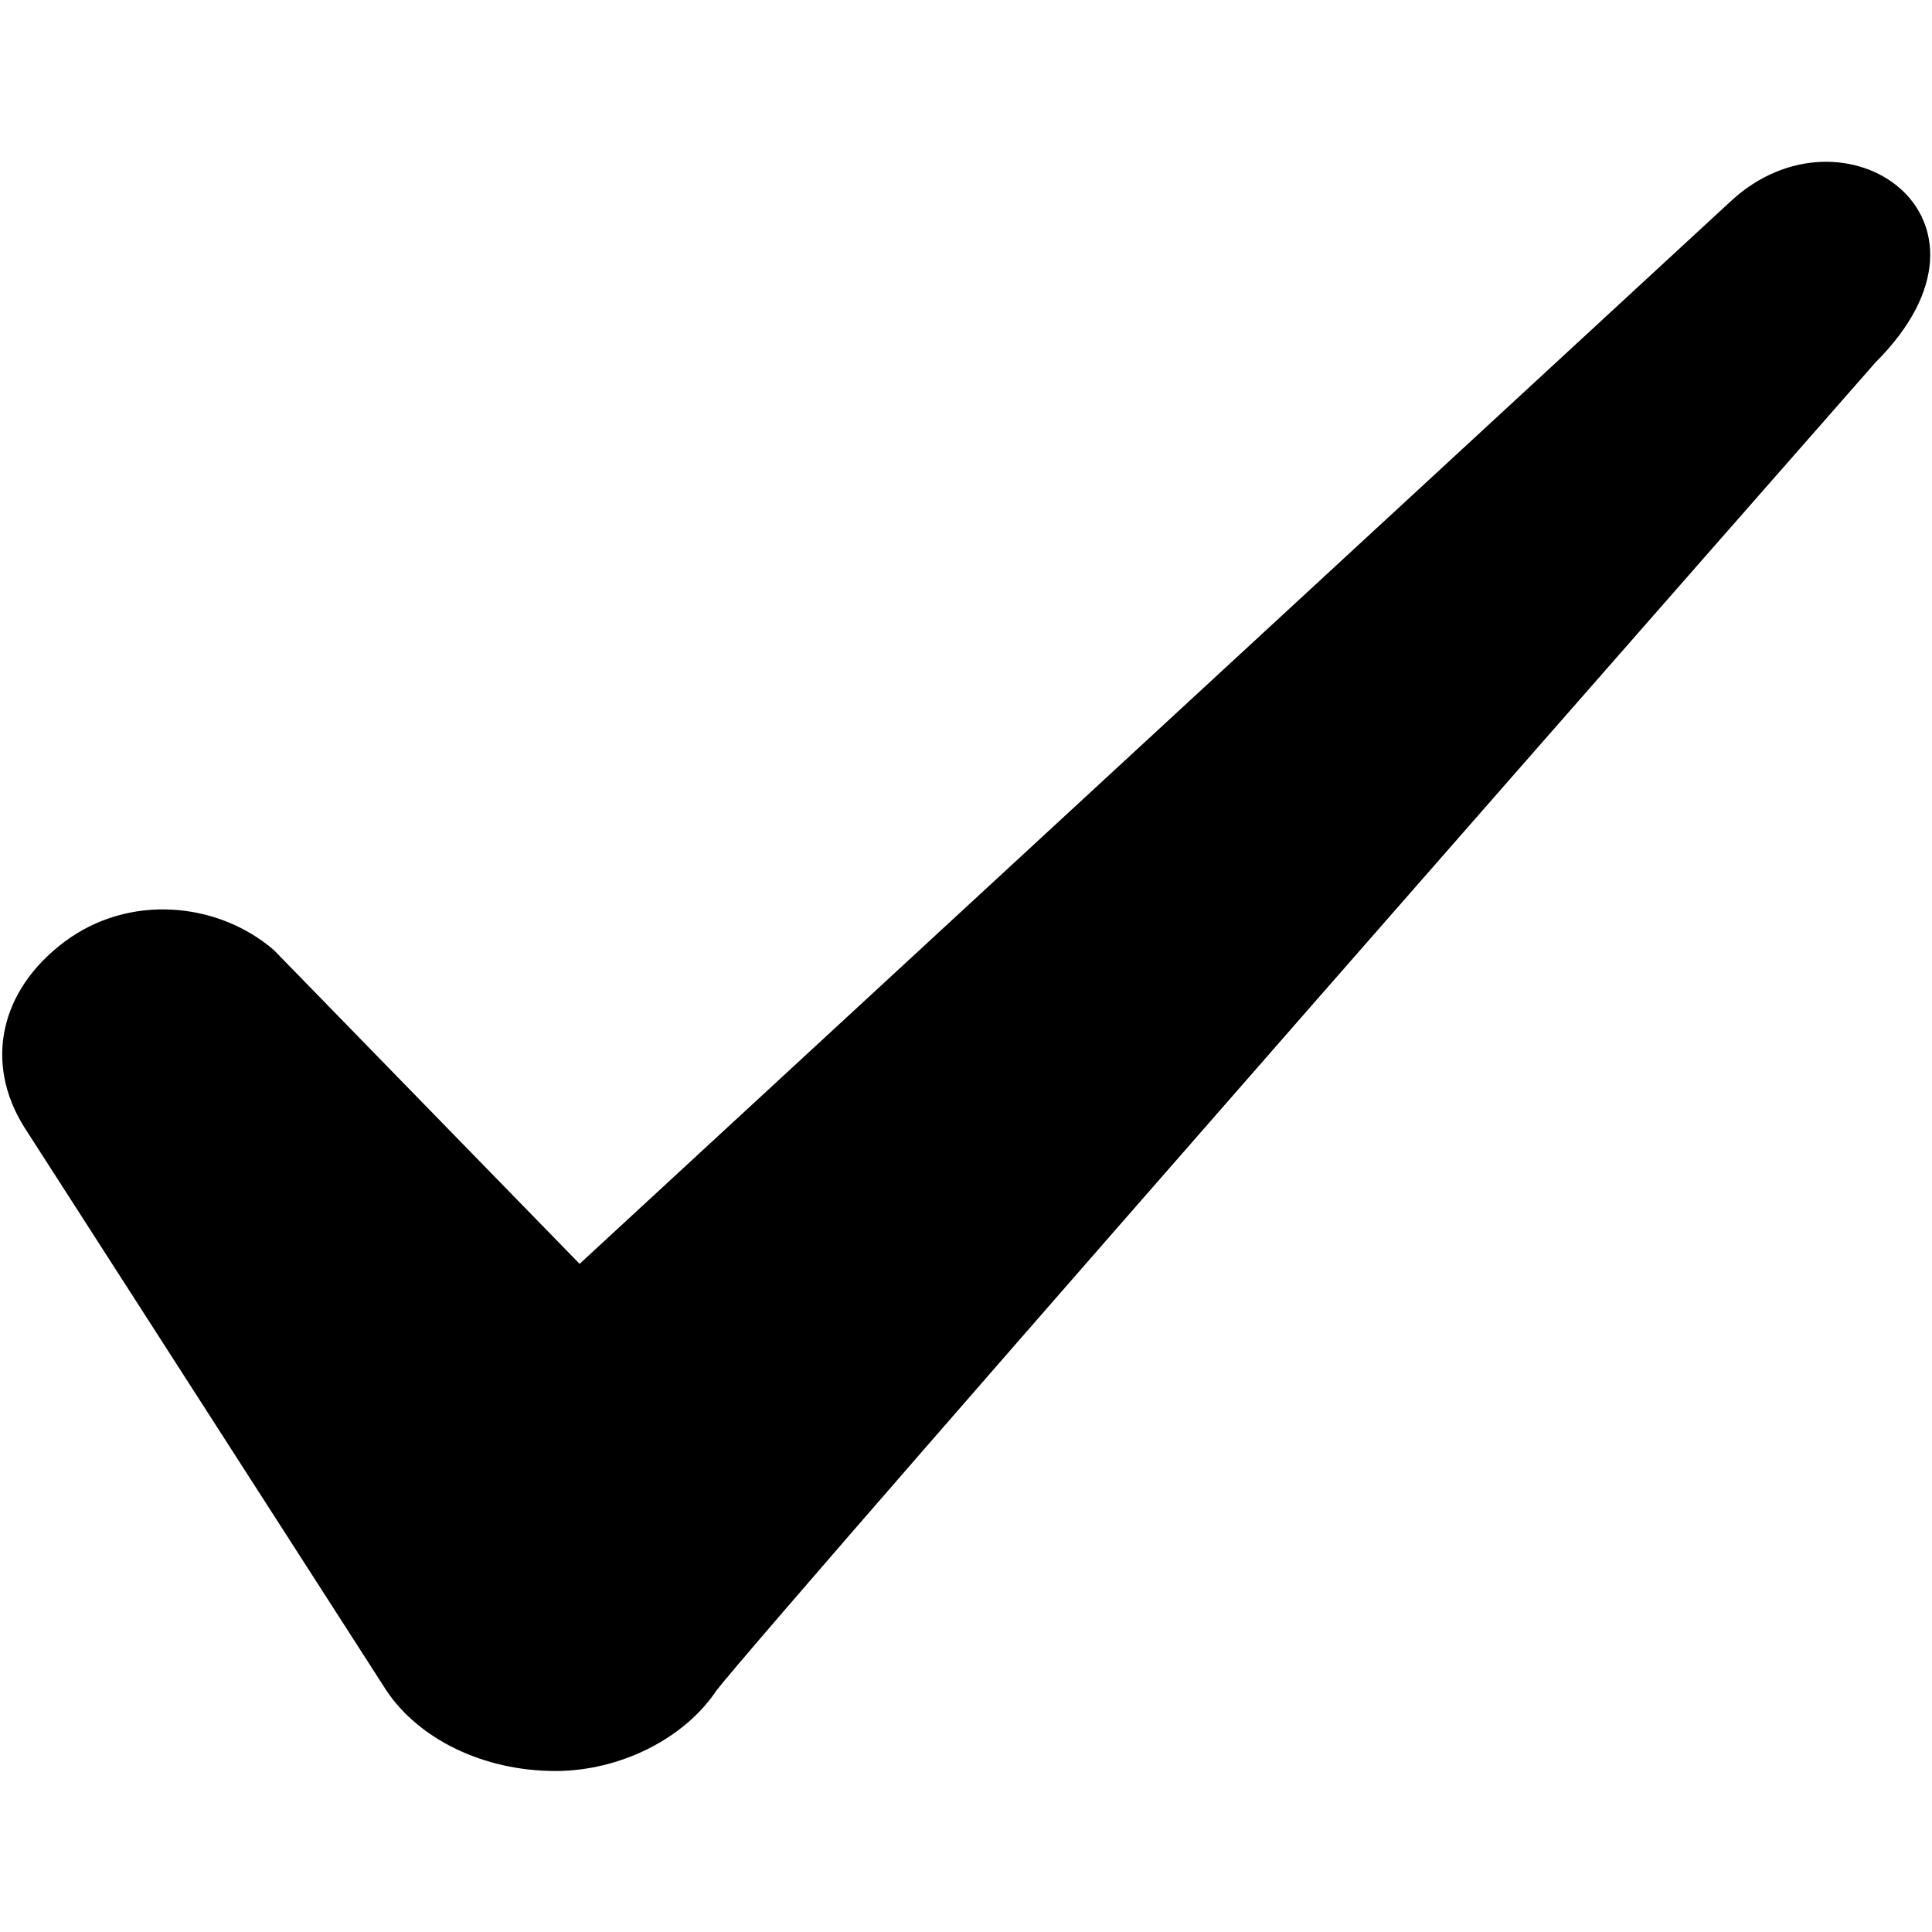 <?xml version="1.0" encoding="utf-8"?>
<!-- Generator: Adobe Illustrator 27.0.0, SVG Export Plug-In . SVG Version: 6.00 Build 0)  -->
<svg version="1.1" id="Layer_1" xmlns="http://www.w3.org/2000/svg" xmlns:xlink="http://www.w3.org/1999/xlink" x="0px" y="0px"
	 viewBox="0 0 24 24" style="enable-background:new 0 0 24 24;" xml:space="preserve">
<style type="text/css">
	.st0{fill-rule:evenodd;clip-rule:evenodd;}
</style>
<path class="st0" d="M21.5,2.5L7.2,15.7l-3.8-3.9c-0.7-0.6-1.8-0.7-2.6-0.1c-0.8,0.6-1,1.5-0.5,2.3l4.5,7c0.4,0.6,1.2,1,2.1,1
	c0.8,0,1.6-0.4,2-1C9.6,20.1,23.3,4.5,23.3,4.5C25.1,2.7,22.9,1.2,21.5,2.5L21.5,2.5z"/>
</svg>
